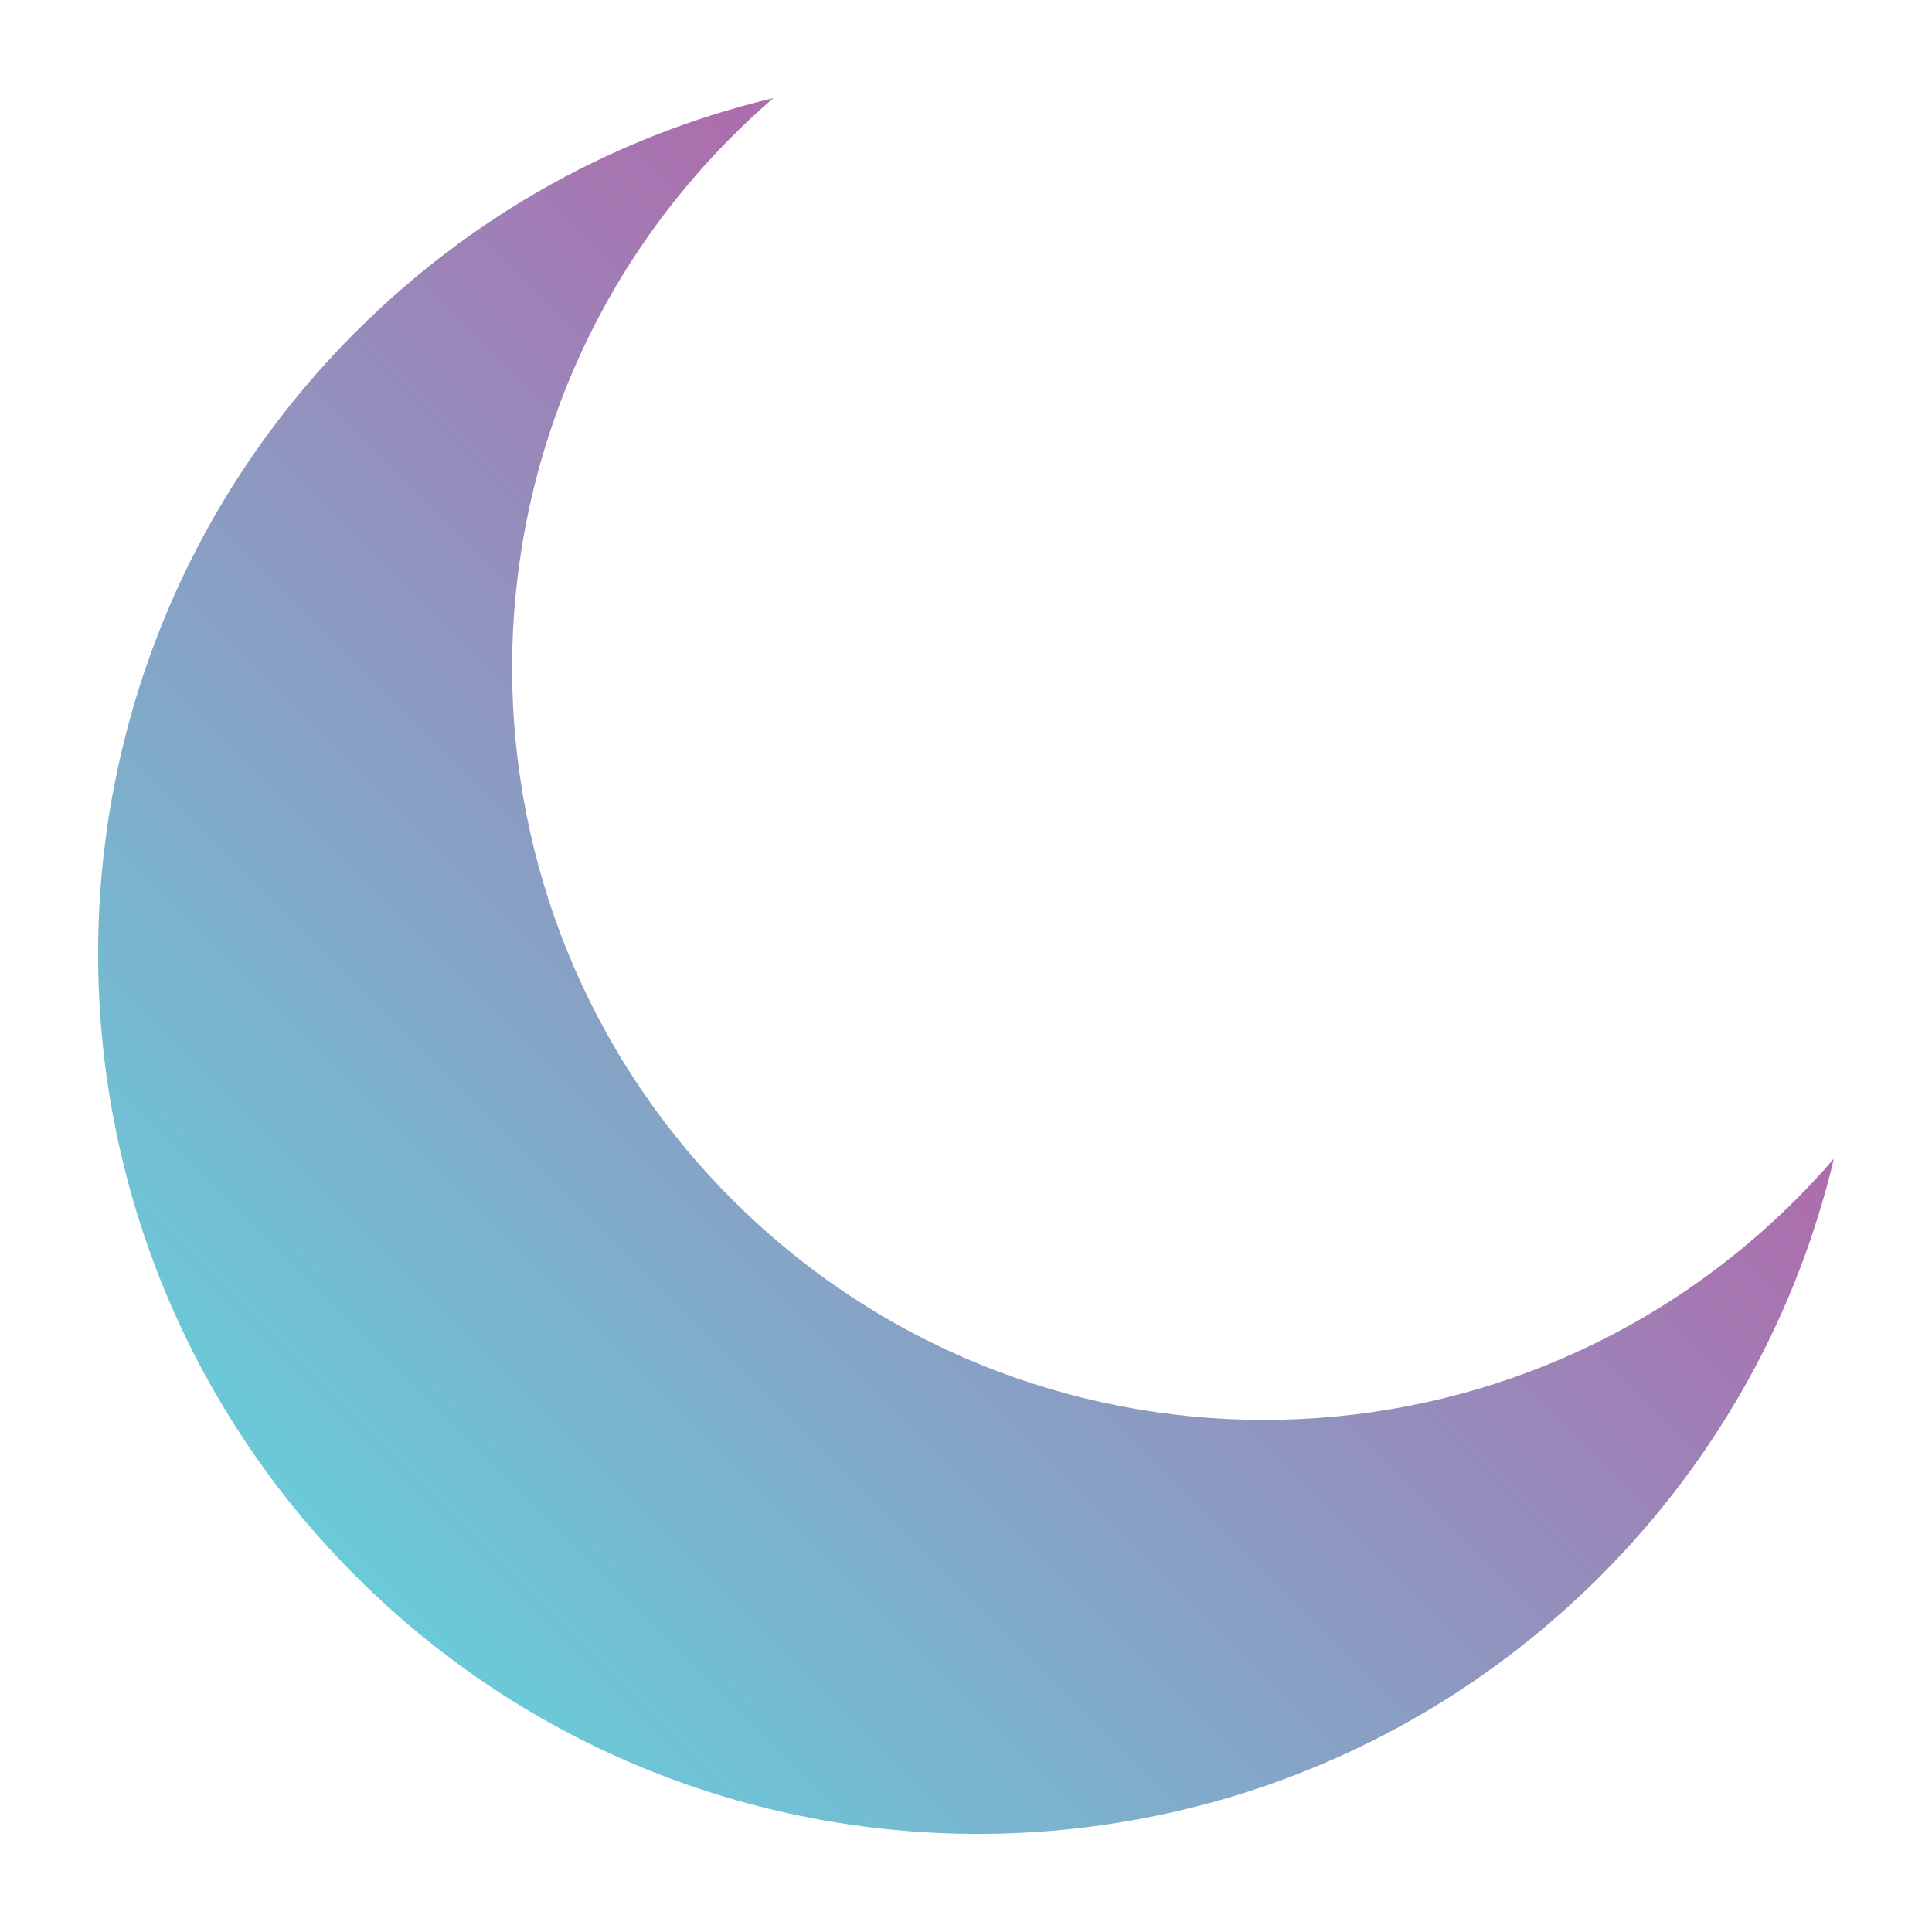 <svg id="Layer_1" enable-background="new 0 0 512 512" height="512" viewBox="0 0 512 512" width="512" xmlns="http://www.w3.org/2000/svg" xmlns:xlink="http://www.w3.org/1999/xlink"><linearGradient id="SVGID_1_" gradientUnits="userSpaceOnUse" x1="94.298" x2="345.473" y1="417.702" y2="166.527"><stop offset="0" stop-color="#6acad8"/><stop offset="1" stop-color="#ae6bac"/></linearGradient><path d="m475.91 317.92c3.521-3.521 6.892-7.15 10.09-10.866-9.651 40.552-30.29 79.013-61.924 110.647-91.064 91.064-238.713 91.064-329.778 0s-91.064-238.713 0-329.778c31.634-31.633 70.095-52.272 110.647-61.923-3.715 3.198-7.344 6.568-10.866 10.09-77.827 77.827-77.827 204.004 0 281.831s204.004 77.827 281.831-.001z" fill="url(#SVGID_1_)"/></svg>
